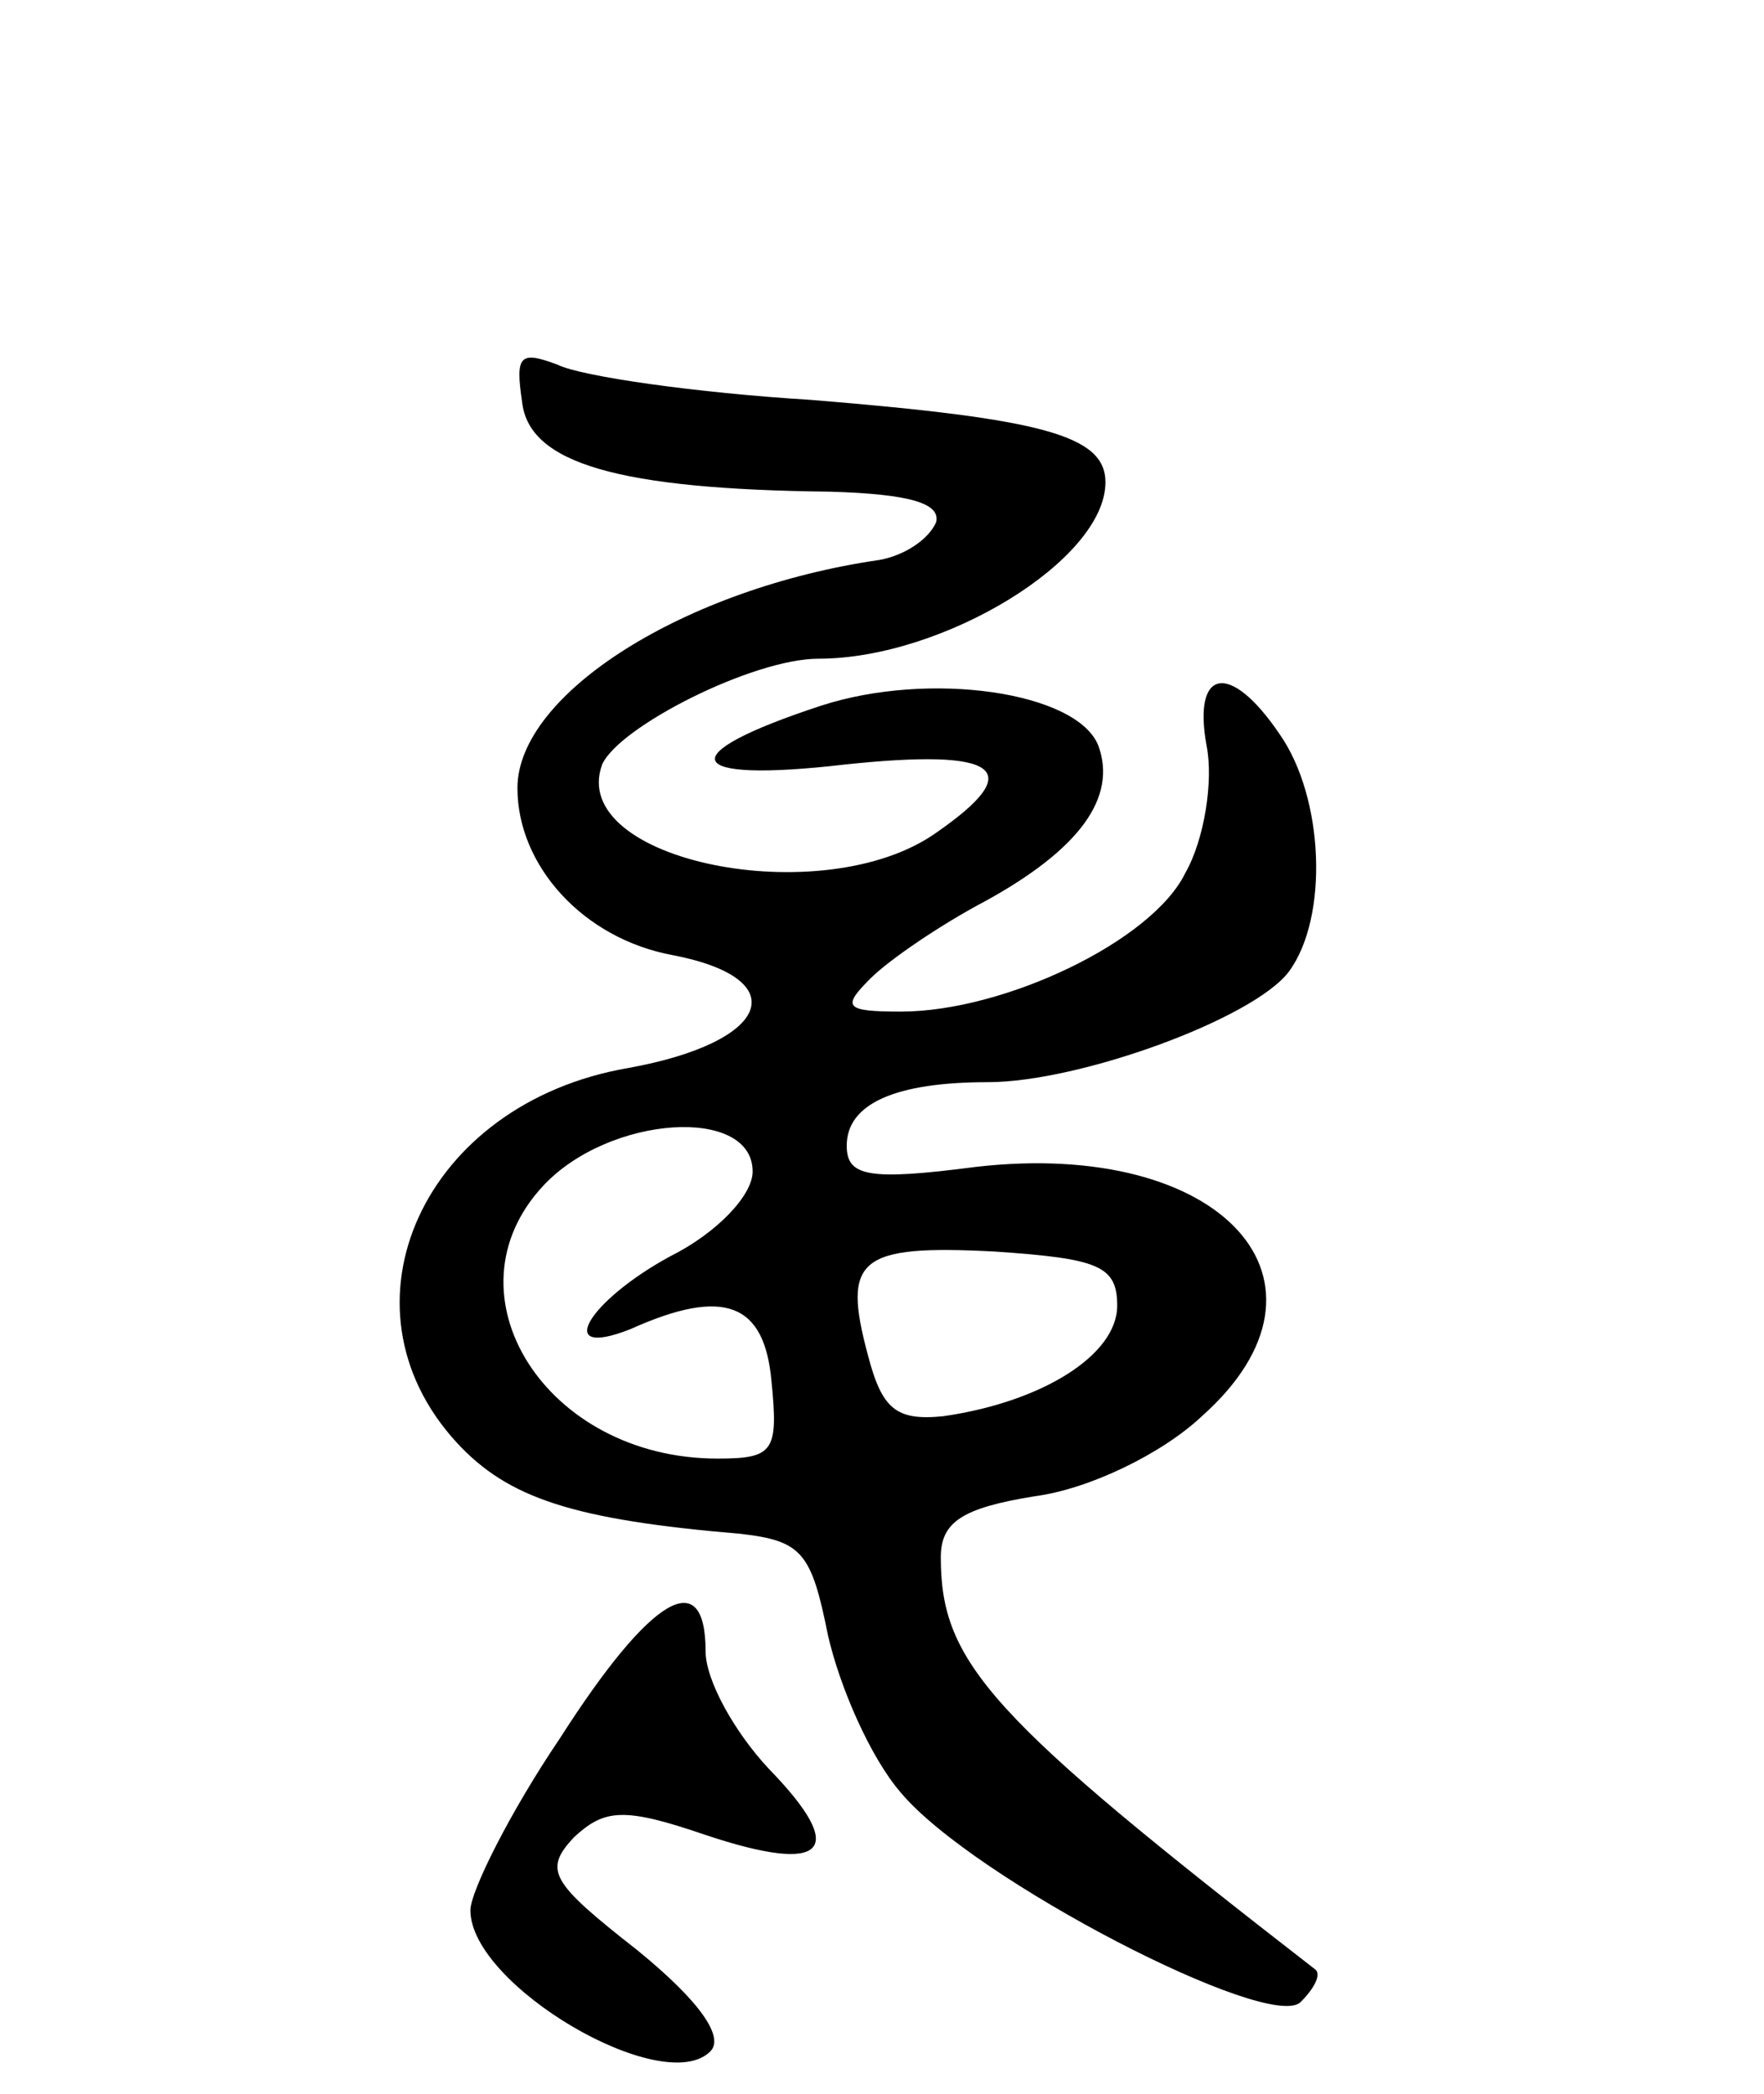 <svg version="1.0" xmlns="http://www.w3.org/2000/svg"
 width="75pt" height="89pt" viewBox="0 0 75 89"
 preserveAspectRatio="xMidYMid meet">
<g transform="translate(0,89) scale(0.1,-0.1)"
fill="#000000" stroke="none">
<path d="M222 719 c3 -26 41 -37 131 -38 34 -1 47 -5 45 -13 -3 -7 -13 -14
-24 -16 -83 -12 -154 -57 -154 -97 0 -33 28 -64 66 -71 52 -10 42 -37 -19 -48
-87 -15 -126 -101 -73 -159 22 -24 50 -33 121 -39 26 -3 30 -8 37 -43 5 -22
18 -52 31 -67 31 -37 157 -102 170 -89 6 6 9 12 6 14 -138 107 -159 130 -159
175 0 15 9 21 40 26 23 3 54 18 71 34 64 57 9 118 -96 106 -46 -6 -55 -4 -55
9 0 18 21 27 60 27 39 0 113 27 128 47 17 23 15 74 -4 101 -21 31 -37 28 -31
-5 3 -15 -1 -40 -9 -54 -14 -29 -77 -59 -121 -59 -24 0 -25 2 -13 14 8 8 30
23 49 33 40 22 56 44 48 66 -9 23 -72 32 -118 17 -64 -21 -59 -33 10 -25 66 7
78 -2 39 -29 -48 -34 -157 -12 -142 29 7 16 64 45 92 45 53 0 122 42 122 75 0
20 -27 27 -125 35 -49 3 -98 10 -108 15 -16 6 -18 4 -15 -16z m98 -327 c0 -10
-15 -26 -35 -36 -35 -19 -50 -44 -17 -31 40 18 57 11 60 -22 3 -30 1 -33 -23
-33 -73 0 -117 70 -74 116 28 30 89 34 89 6z m155 -57 c0 -21 -32 -41 -74 -47
-20 -2 -26 3 -32 26 -11 41 -4 47 54 44 44 -3 52 -6 52 -23z"/>
<path d="M238 151 c-21 -31 -38 -65 -38 -73 0 -32 82 -80 102 -60 6 6 -4 21
-31 43 -37 29 -40 34 -27 48 13 12 21 13 56 1 51 -17 61 -7 27 28 -15 16 -27
38 -27 50 0 37 -23 24 -62 -37z"/>
</g>
</svg>
